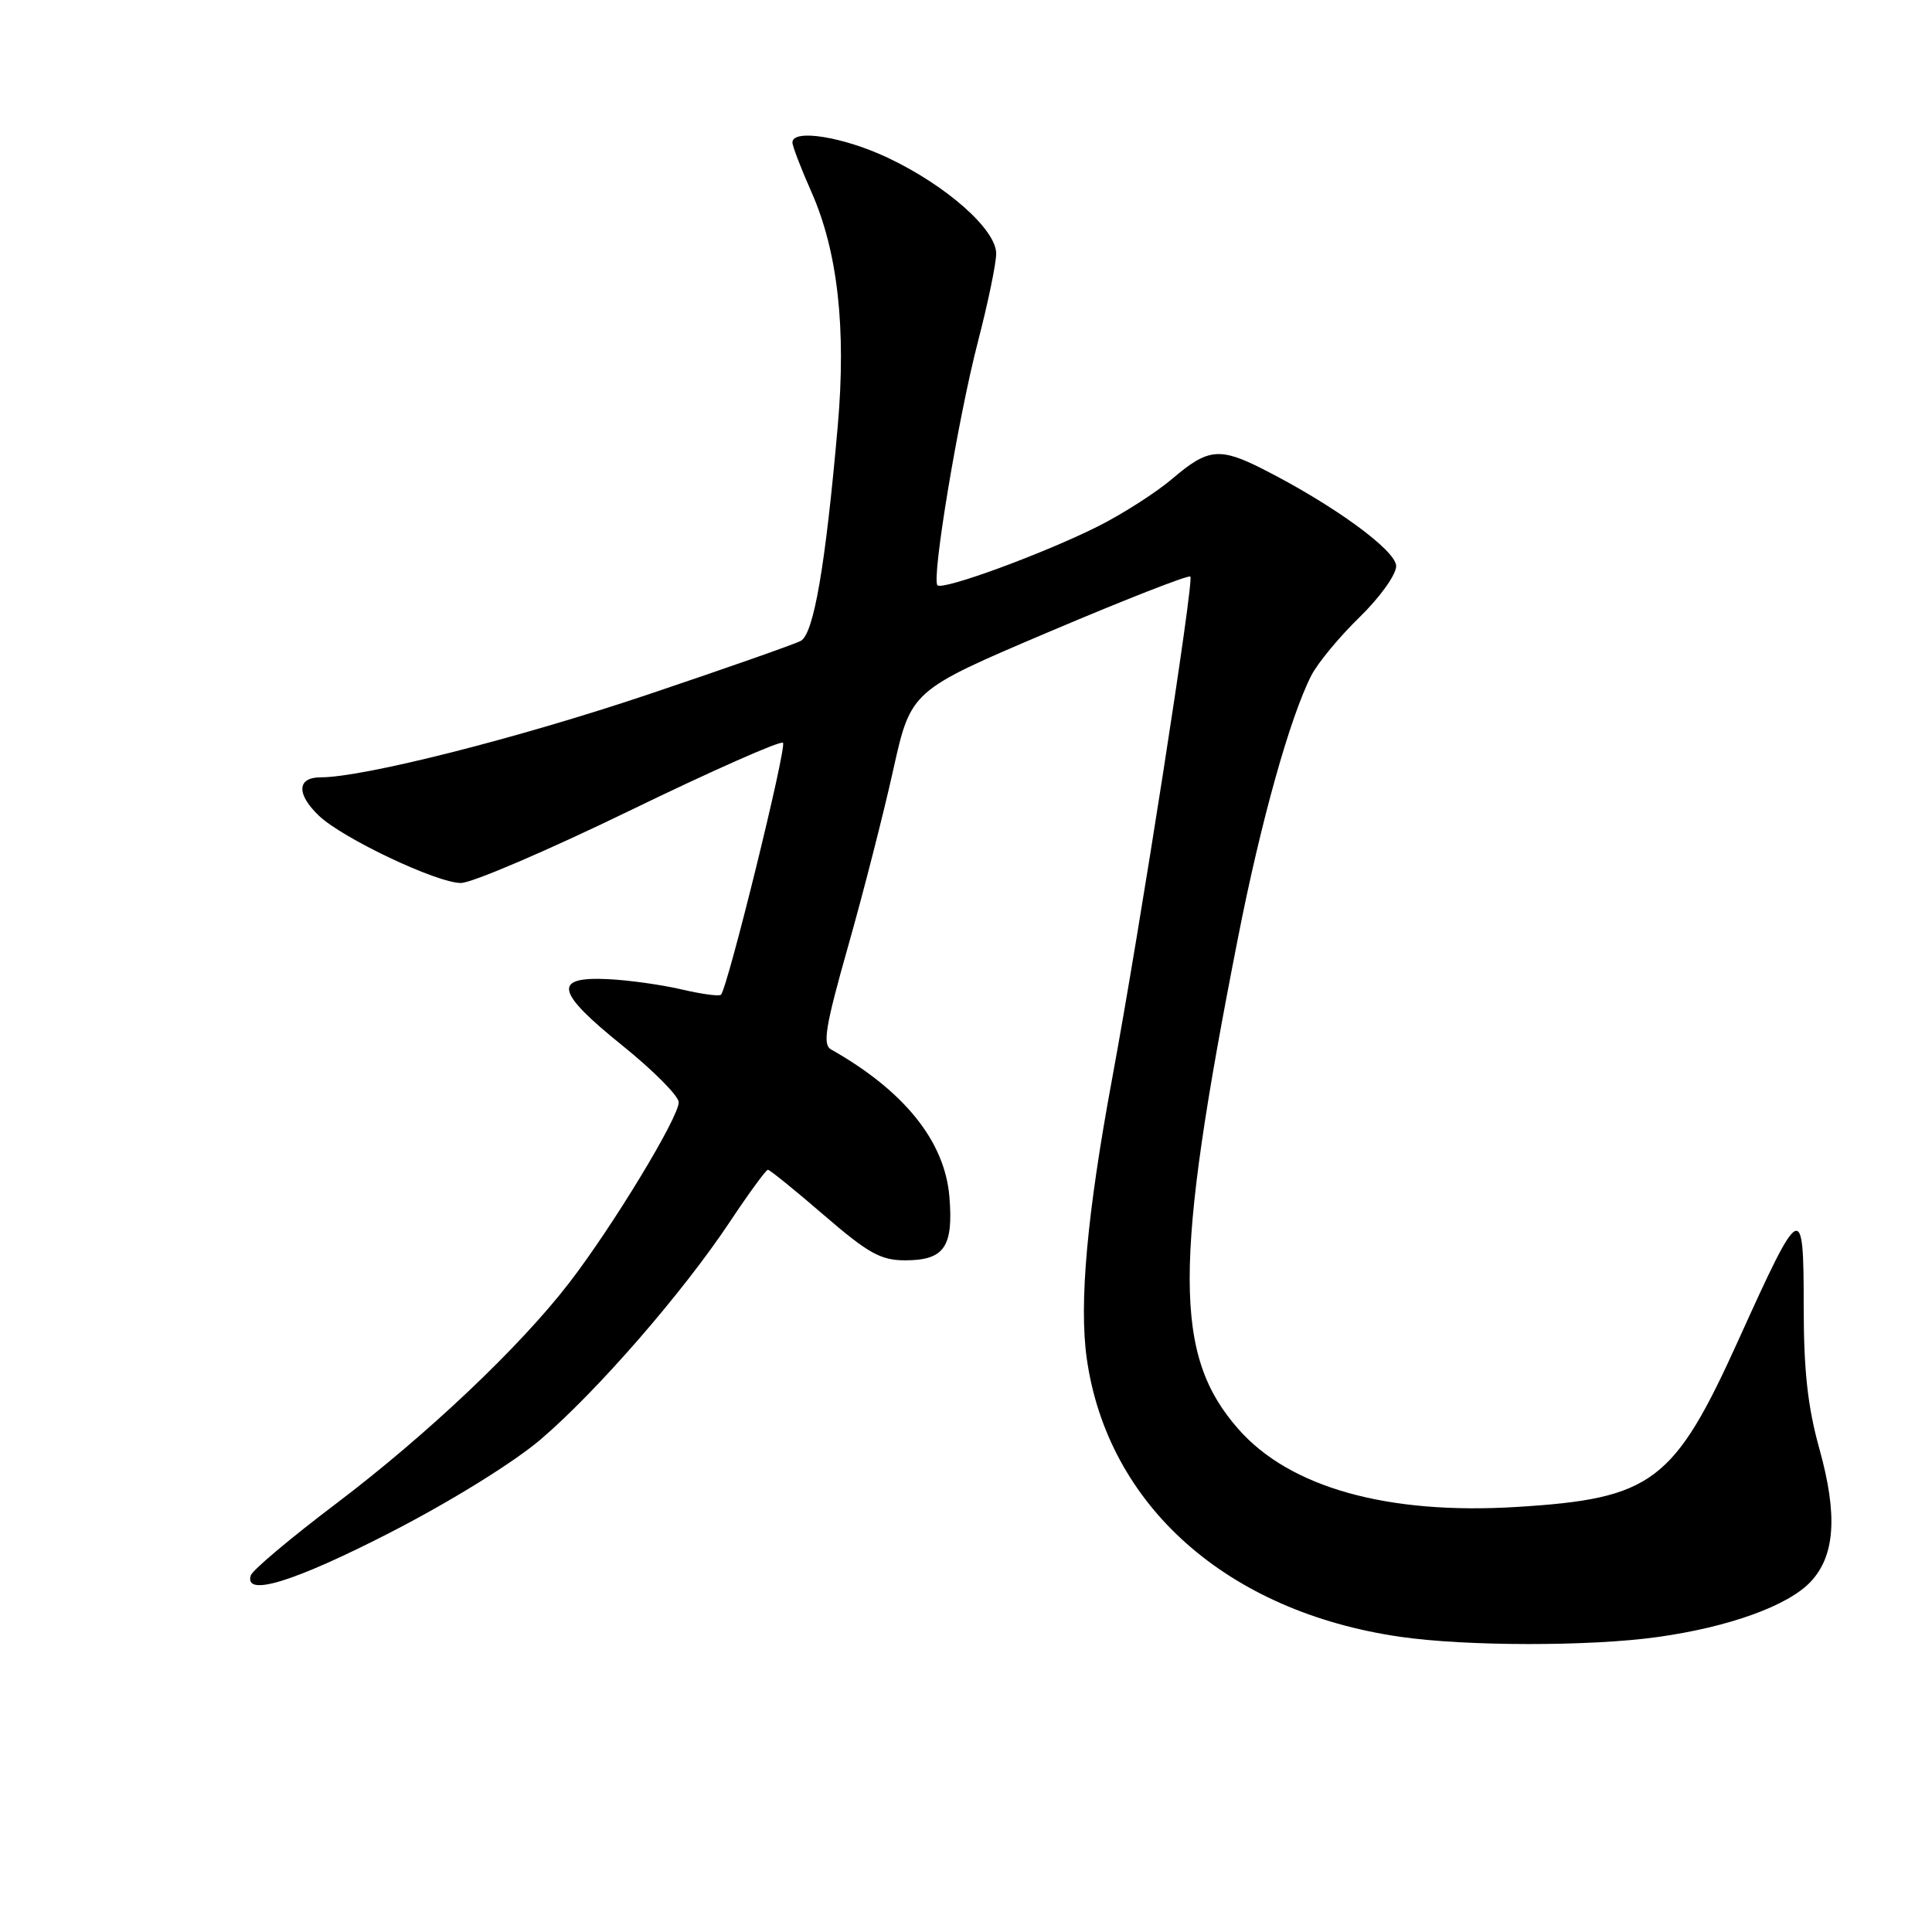 <?xml version="1.0" encoding="UTF-8" standalone="no"?>
<!DOCTYPE svg PUBLIC "-//W3C//DTD SVG 1.1//EN" "http://www.w3.org/Graphics/SVG/1.1/DTD/svg11.dtd" >
<svg xmlns="http://www.w3.org/2000/svg" xmlns:xlink="http://www.w3.org/1999/xlink" version="1.1" viewBox="0 0 256 256">
 <g >
 <path fill="currentColor"
d=" M 219.59 216.92 C 229.07 215.61 236.93 212.77 239.92 209.59 C 243.16 206.14 243.52 200.75 241.09 192.02 C 239.53 186.43 239.00 181.64 239.00 173.06 C 239.00 159.03 238.66 159.20 230.41 177.44 C 221.82 196.43 218.97 198.58 200.94 199.68 C 183.84 200.73 170.91 197.11 164.10 189.37 C 155.50 179.61 155.49 167.70 164.05 124.22 C 167.07 108.83 170.93 95.04 173.76 89.50 C 174.60 87.85 177.48 84.38 180.15 81.78 C 182.84 79.16 185.00 76.15 185.00 75.01 C 185.00 72.94 176.67 66.88 167.29 62.13 C 161.62 59.26 160.03 59.43 155.43 63.36 C 153.27 65.21 148.80 68.08 145.50 69.74 C 138.32 73.34 124.93 78.26 124.22 77.55 C 123.41 76.74 126.95 55.41 129.58 45.28 C 130.91 40.16 132.00 34.91 132.00 33.60 C 132.00 30.41 125.41 24.58 117.65 20.91 C 111.75 18.12 105.00 17.04 105.00 18.88 C 105.00 19.36 106.14 22.34 107.54 25.49 C 111.00 33.32 112.14 43.50 111.01 56.41 C 109.37 75.07 107.82 84.03 106.09 84.93 C 105.22 85.38 96.17 88.56 86.00 91.98 C 68.68 97.81 48.18 103.00 42.50 103.00 C 39.35 103.00 39.24 105.20 42.25 108.08 C 45.37 111.07 57.88 117.00 61.07 117.00 C 62.52 117.00 72.58 112.69 83.43 107.42 C 94.29 102.15 103.43 98.10 103.75 98.42 C 104.29 98.96 96.42 130.91 95.53 131.81 C 95.30 132.04 92.95 131.72 90.30 131.10 C 87.66 130.48 83.27 129.87 80.54 129.74 C 73.20 129.39 73.63 131.42 82.42 138.50 C 86.52 141.80 89.90 145.19 89.93 146.04 C 90.02 147.94 81.16 162.55 75.41 170.00 C 68.87 178.49 56.60 190.10 44.56 199.22 C 38.54 203.77 33.44 208.06 33.23 208.75 C 32.31 211.67 39.00 209.60 51.86 202.99 C 59.80 198.90 68.06 193.78 71.63 190.74 C 79.10 184.36 90.44 171.32 96.68 161.94 C 99.22 158.12 101.50 155.00 101.75 155.00 C 102.00 155.00 105.34 157.70 109.16 161.00 C 115.04 166.07 116.70 167.00 119.93 167.00 C 125.12 167.00 126.35 165.23 125.80 158.57 C 125.19 151.22 119.82 144.54 110.11 139.05 C 108.97 138.41 109.38 135.97 112.38 125.38 C 114.39 118.30 117.08 107.78 118.36 102.00 C 120.70 91.50 120.70 91.50 138.99 83.73 C 149.06 79.45 157.49 76.15 157.73 76.40 C 158.24 76.91 151.06 122.98 147.35 143.00 C 144.04 160.87 142.97 172.70 144.00 180.00 C 146.76 199.49 162.58 213.55 185.50 216.88 C 194.19 218.15 210.66 218.17 219.59 216.92 Z "/>
</g>
</svg>
